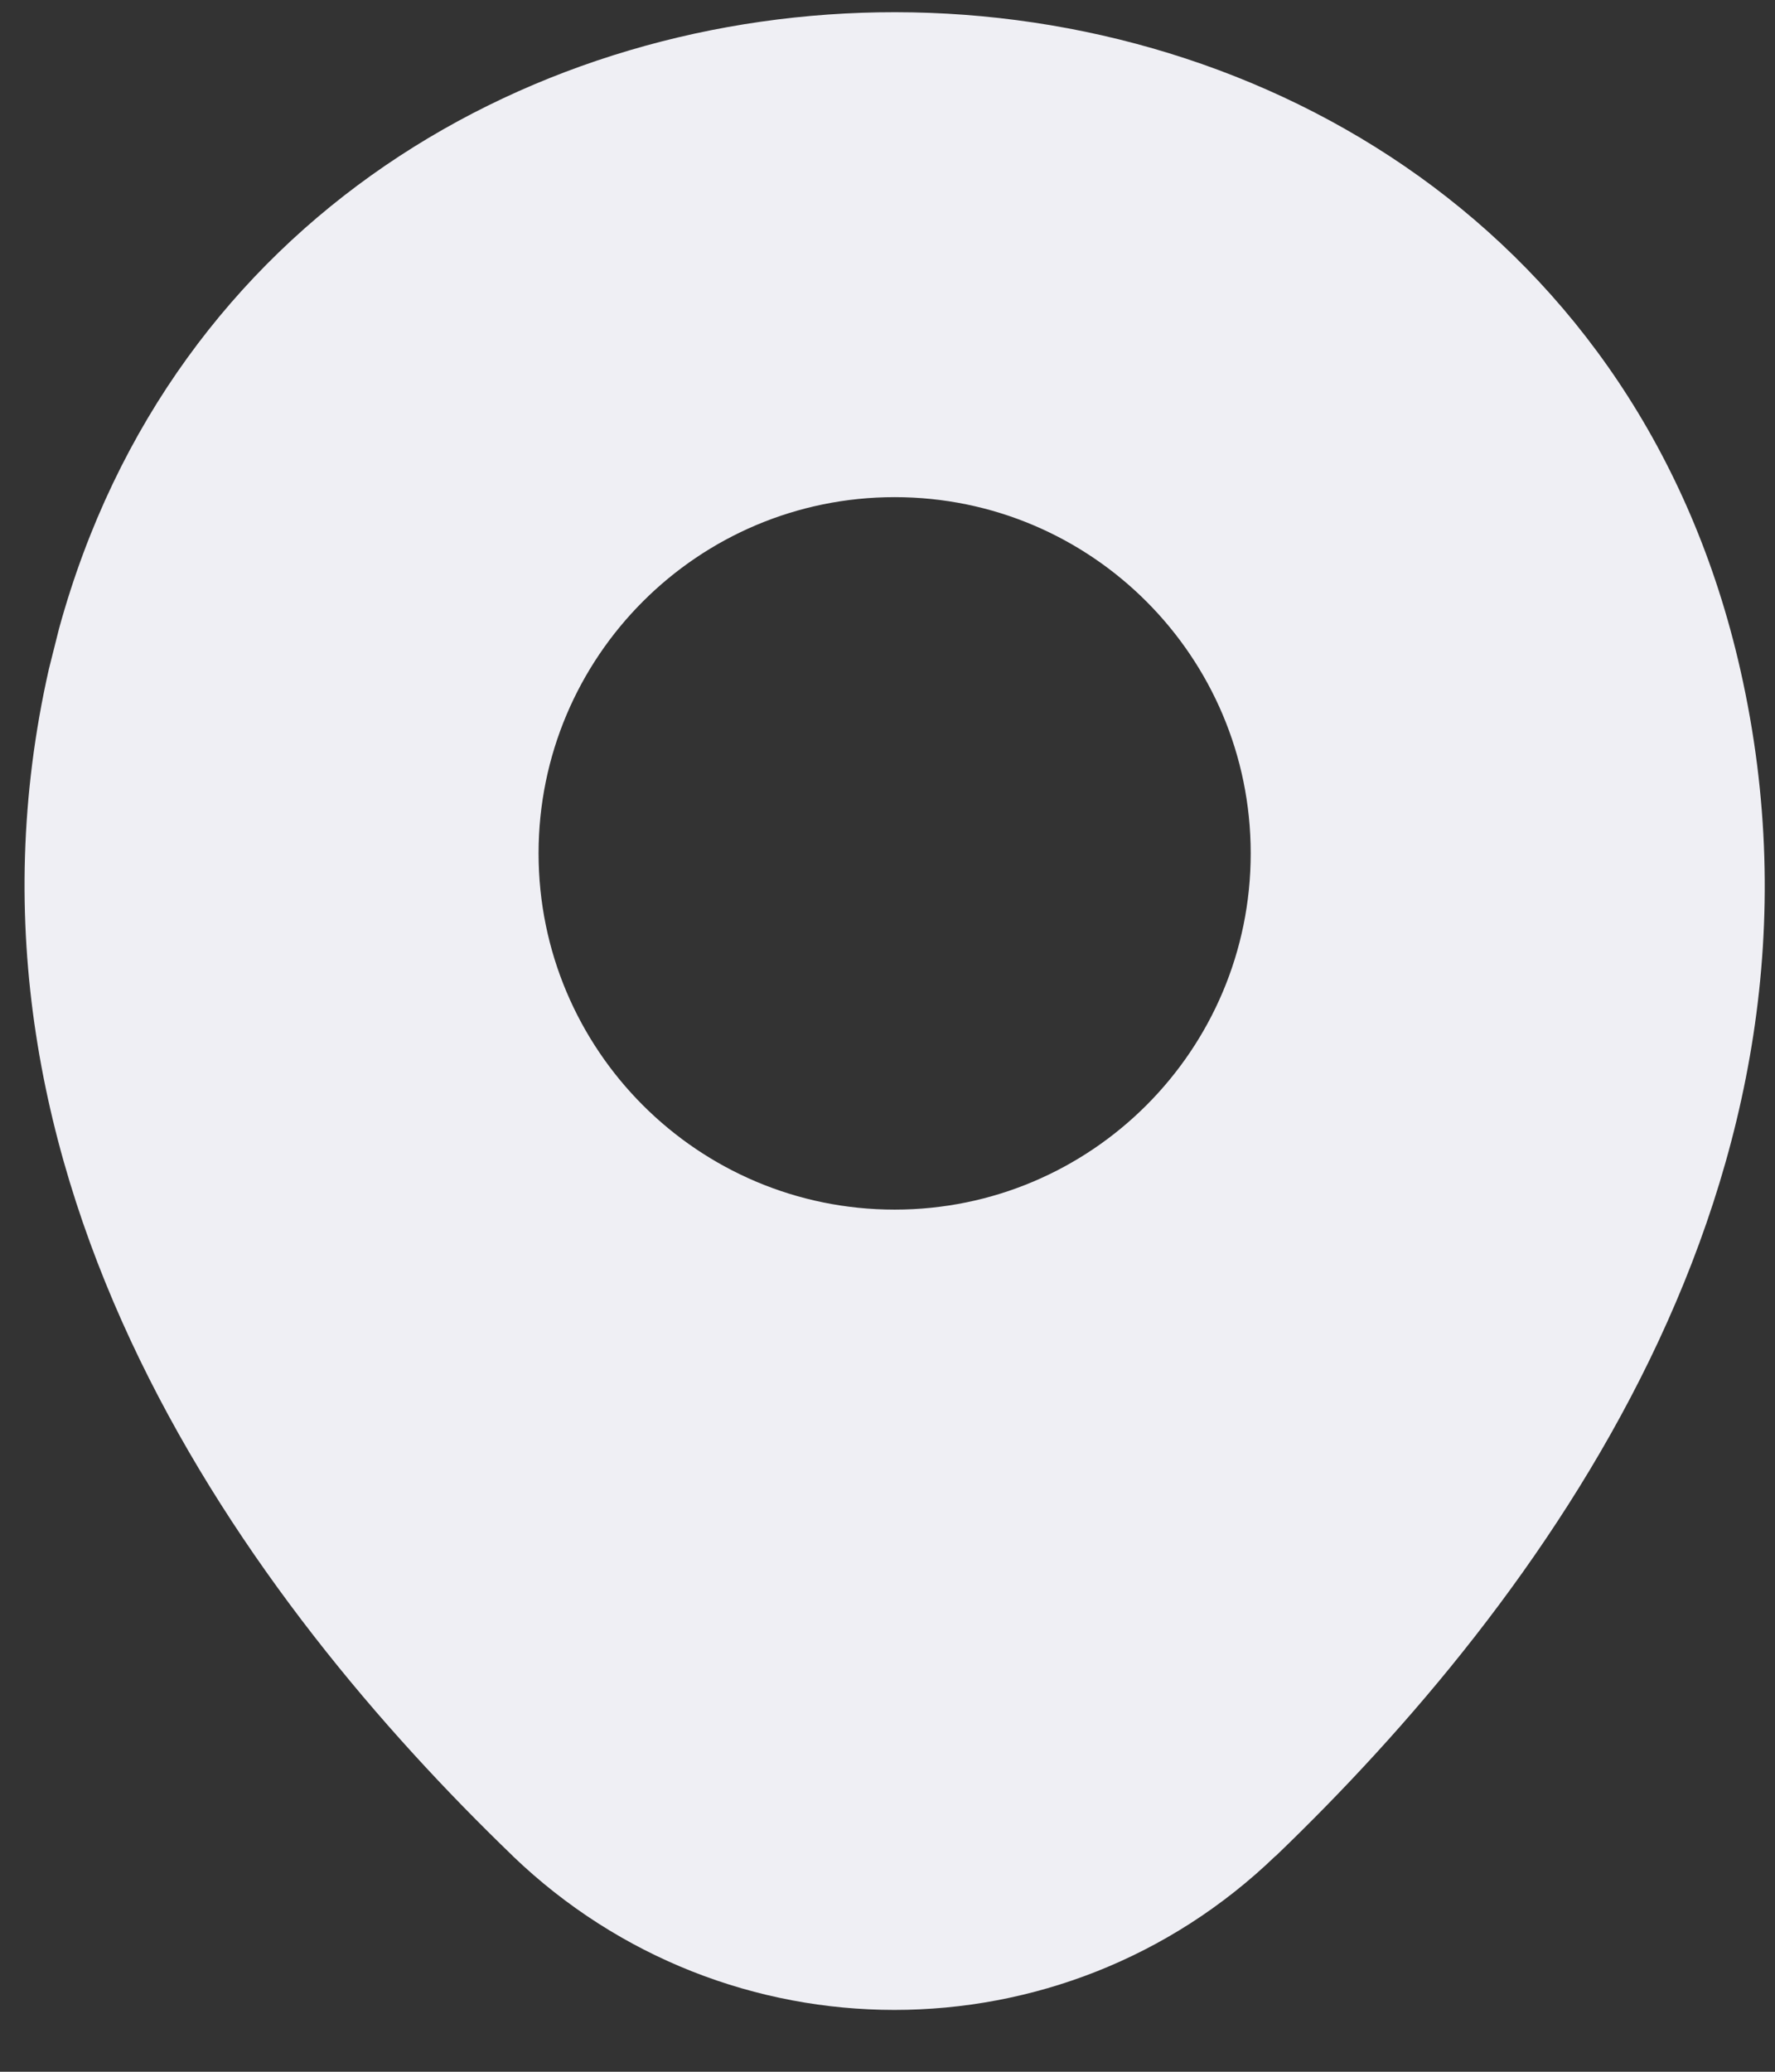 <svg width="24" height="28" viewBox="0 0 24 28" fill="none" xmlns="http://www.w3.org/2000/svg">
<rect x="0" y="0" width="24" height="28" fill="#333333" stroke="none"/>
<path d="M12.103 0.165C17.102 0.168 22.188 3.115 23.532 9.054C25.093 15.948 20.792 21.682 17.249 25.084L17.248 25.082C14.37 27.859 9.821 27.857 6.933 25.084L6.932 25.082C3.402 21.681 -0.899 15.934 0.661 9.042L0.799 8.493C2.331 2.921 7.259 0.161 12.103 0.165ZM12.097 6.719C9.438 6.719 7.282 8.875 7.282 11.534C7.283 14.192 9.438 16.348 12.097 16.348C14.755 16.348 16.911 14.192 16.911 11.534C16.911 8.875 14.756 6.719 12.097 6.719Z" fill="#EFEFF4"/>
</svg>
